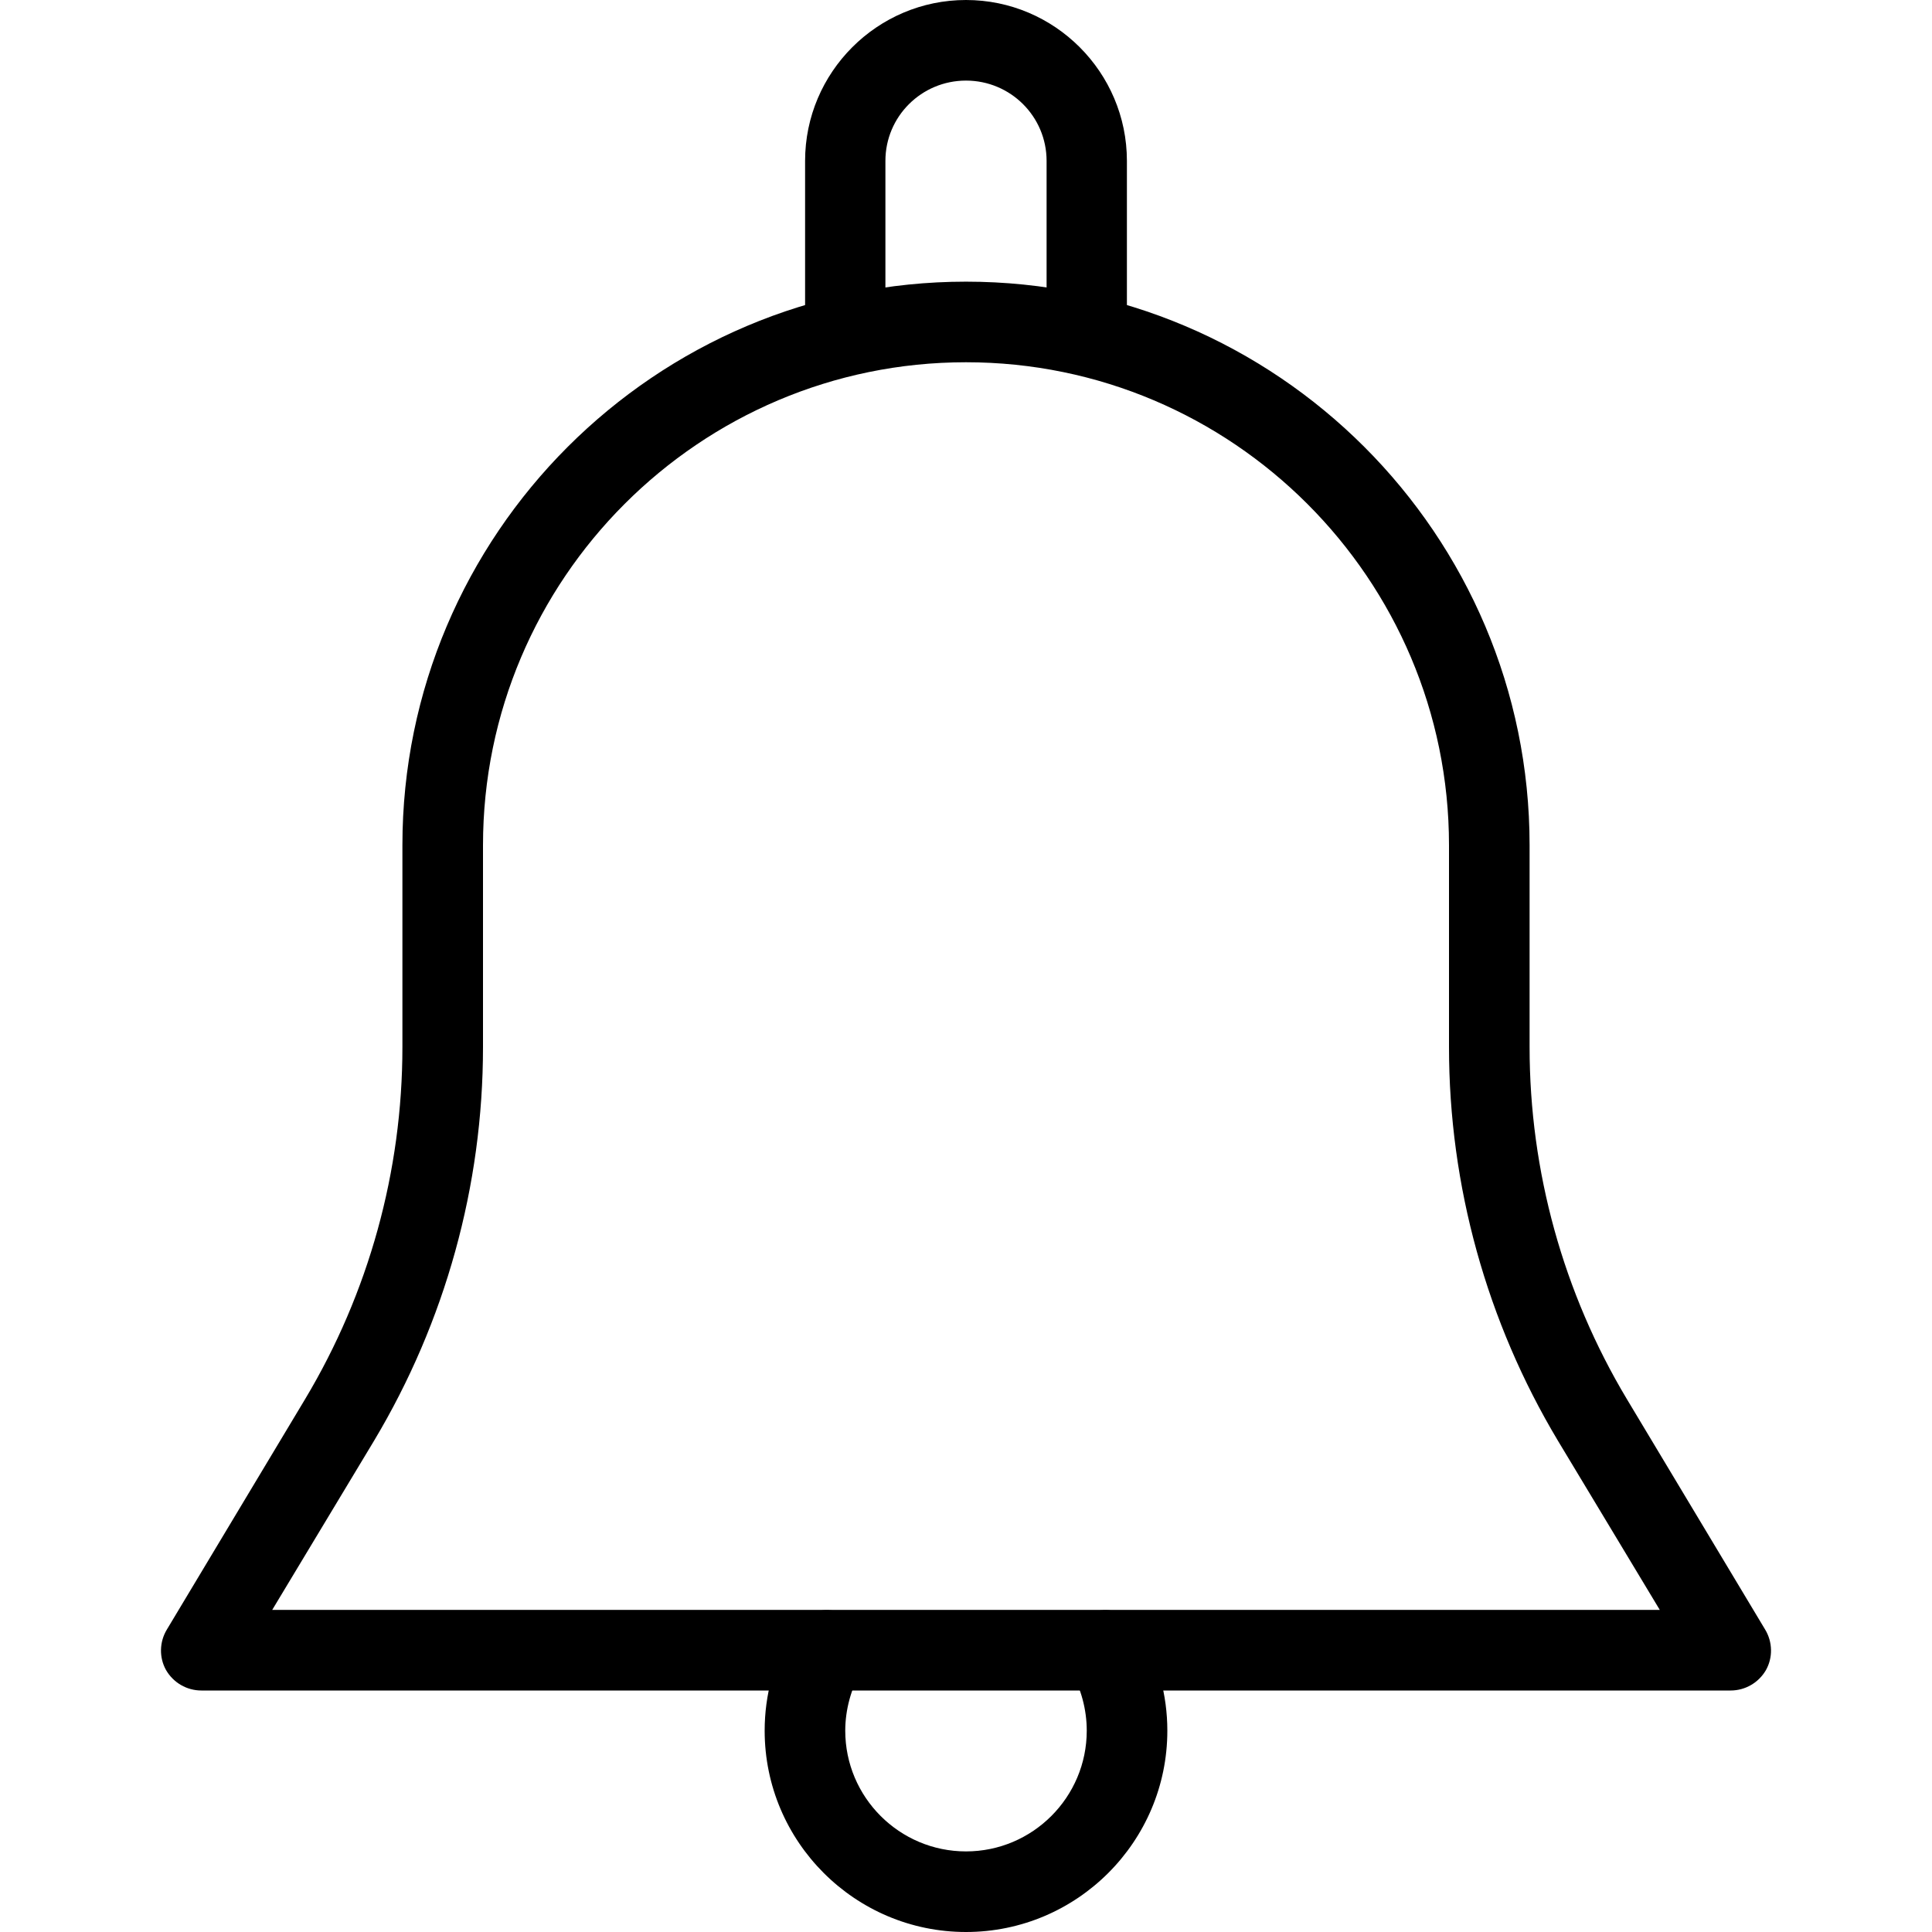 <?xml version="1.0" encoding="UTF-8"?>
<svg xmlns="http://www.w3.org/2000/svg" xmlns:xlink="http://www.w3.org/1999/xlink" width="28pt" height="28pt" viewBox="0 0 28 28" version="1.1">
<g id="surface1">
<path style=" stroke:none;fill-rule:nonzero;fill:rgb(0%,0%,0%);fill-opacity:1;" d="M 25.582 23.617 L 23.578 20.277 C 22.656 18.738 22.168 16.973 22.168 15.176 L 22.168 12.25 C 22.168 7.746 18.504 4.082 14 4.082 C 9.496 4.082 5.832 7.746 5.832 12.25 L 5.832 15.176 C 5.832 16.973 5.344 18.738 4.422 20.277 L 2.418 23.617 C 2.309 23.797 2.305 24.023 2.406 24.203 C 2.512 24.387 2.707 24.5 2.918 24.5 L 25.082 24.5 C 25.293 24.5 25.488 24.387 25.594 24.203 C 25.695 24.023 25.691 23.797 25.582 23.617 Z M 3.945 23.332 L 5.422 20.879 C 6.453 19.156 7 17.184 7 15.176 L 7 12.25 C 7 8.391 10.141 5.25 14 5.25 C 17.859 5.25 21 8.391 21 12.25 L 21 15.176 C 21 17.184 21.547 19.156 22.578 20.879 L 24.055 23.332 Z M 3.945 23.332 "/>
<path style=" stroke:none;fill-rule:nonzero;fill:rgb(0%,0%,0%);fill-opacity:1;" d="M 14 0 C 12.715 0 11.668 1.047 11.668 2.332 L 11.668 4.668 C 11.668 4.988 11.93 5.25 12.25 5.25 C 12.57 5.25 12.832 4.988 12.832 4.668 L 12.832 2.332 C 12.832 1.688 13.355 1.168 14 1.168 C 14.645 1.168 15.168 1.688 15.168 2.332 L 15.168 4.668 C 15.168 4.988 15.43 5.25 15.75 5.25 C 16.07 5.25 16.332 4.988 16.332 4.668 L 16.332 2.332 C 16.332 1.047 15.285 0 14 0 Z M 14 0 "/>
<path style=" stroke:none;fill-rule:nonzero;fill:rgb(0%,0%,0%);fill-opacity:1;" d="M 16.523 23.621 C 16.359 23.344 16.004 23.254 15.727 23.414 C 15.445 23.574 15.352 23.934 15.516 24.211 C 15.668 24.469 15.75 24.777 15.75 25.082 C 15.75 26.047 14.965 26.832 14 26.832 C 13.035 26.832 12.25 26.047 12.25 25.082 C 12.25 24.777 12.336 24.469 12.484 24.211 C 12.648 23.934 12.555 23.574 12.277 23.414 C 11.996 23.254 11.641 23.344 11.477 23.621 C 11.219 24.062 11.082 24.566 11.082 25.082 C 11.082 26.691 12.391 28 14 28 C 15.609 28 16.918 26.691 16.918 25.082 C 16.918 24.566 16.781 24.062 16.523 23.621 Z M 16.523 23.621 "/>
</g>
</svg>
